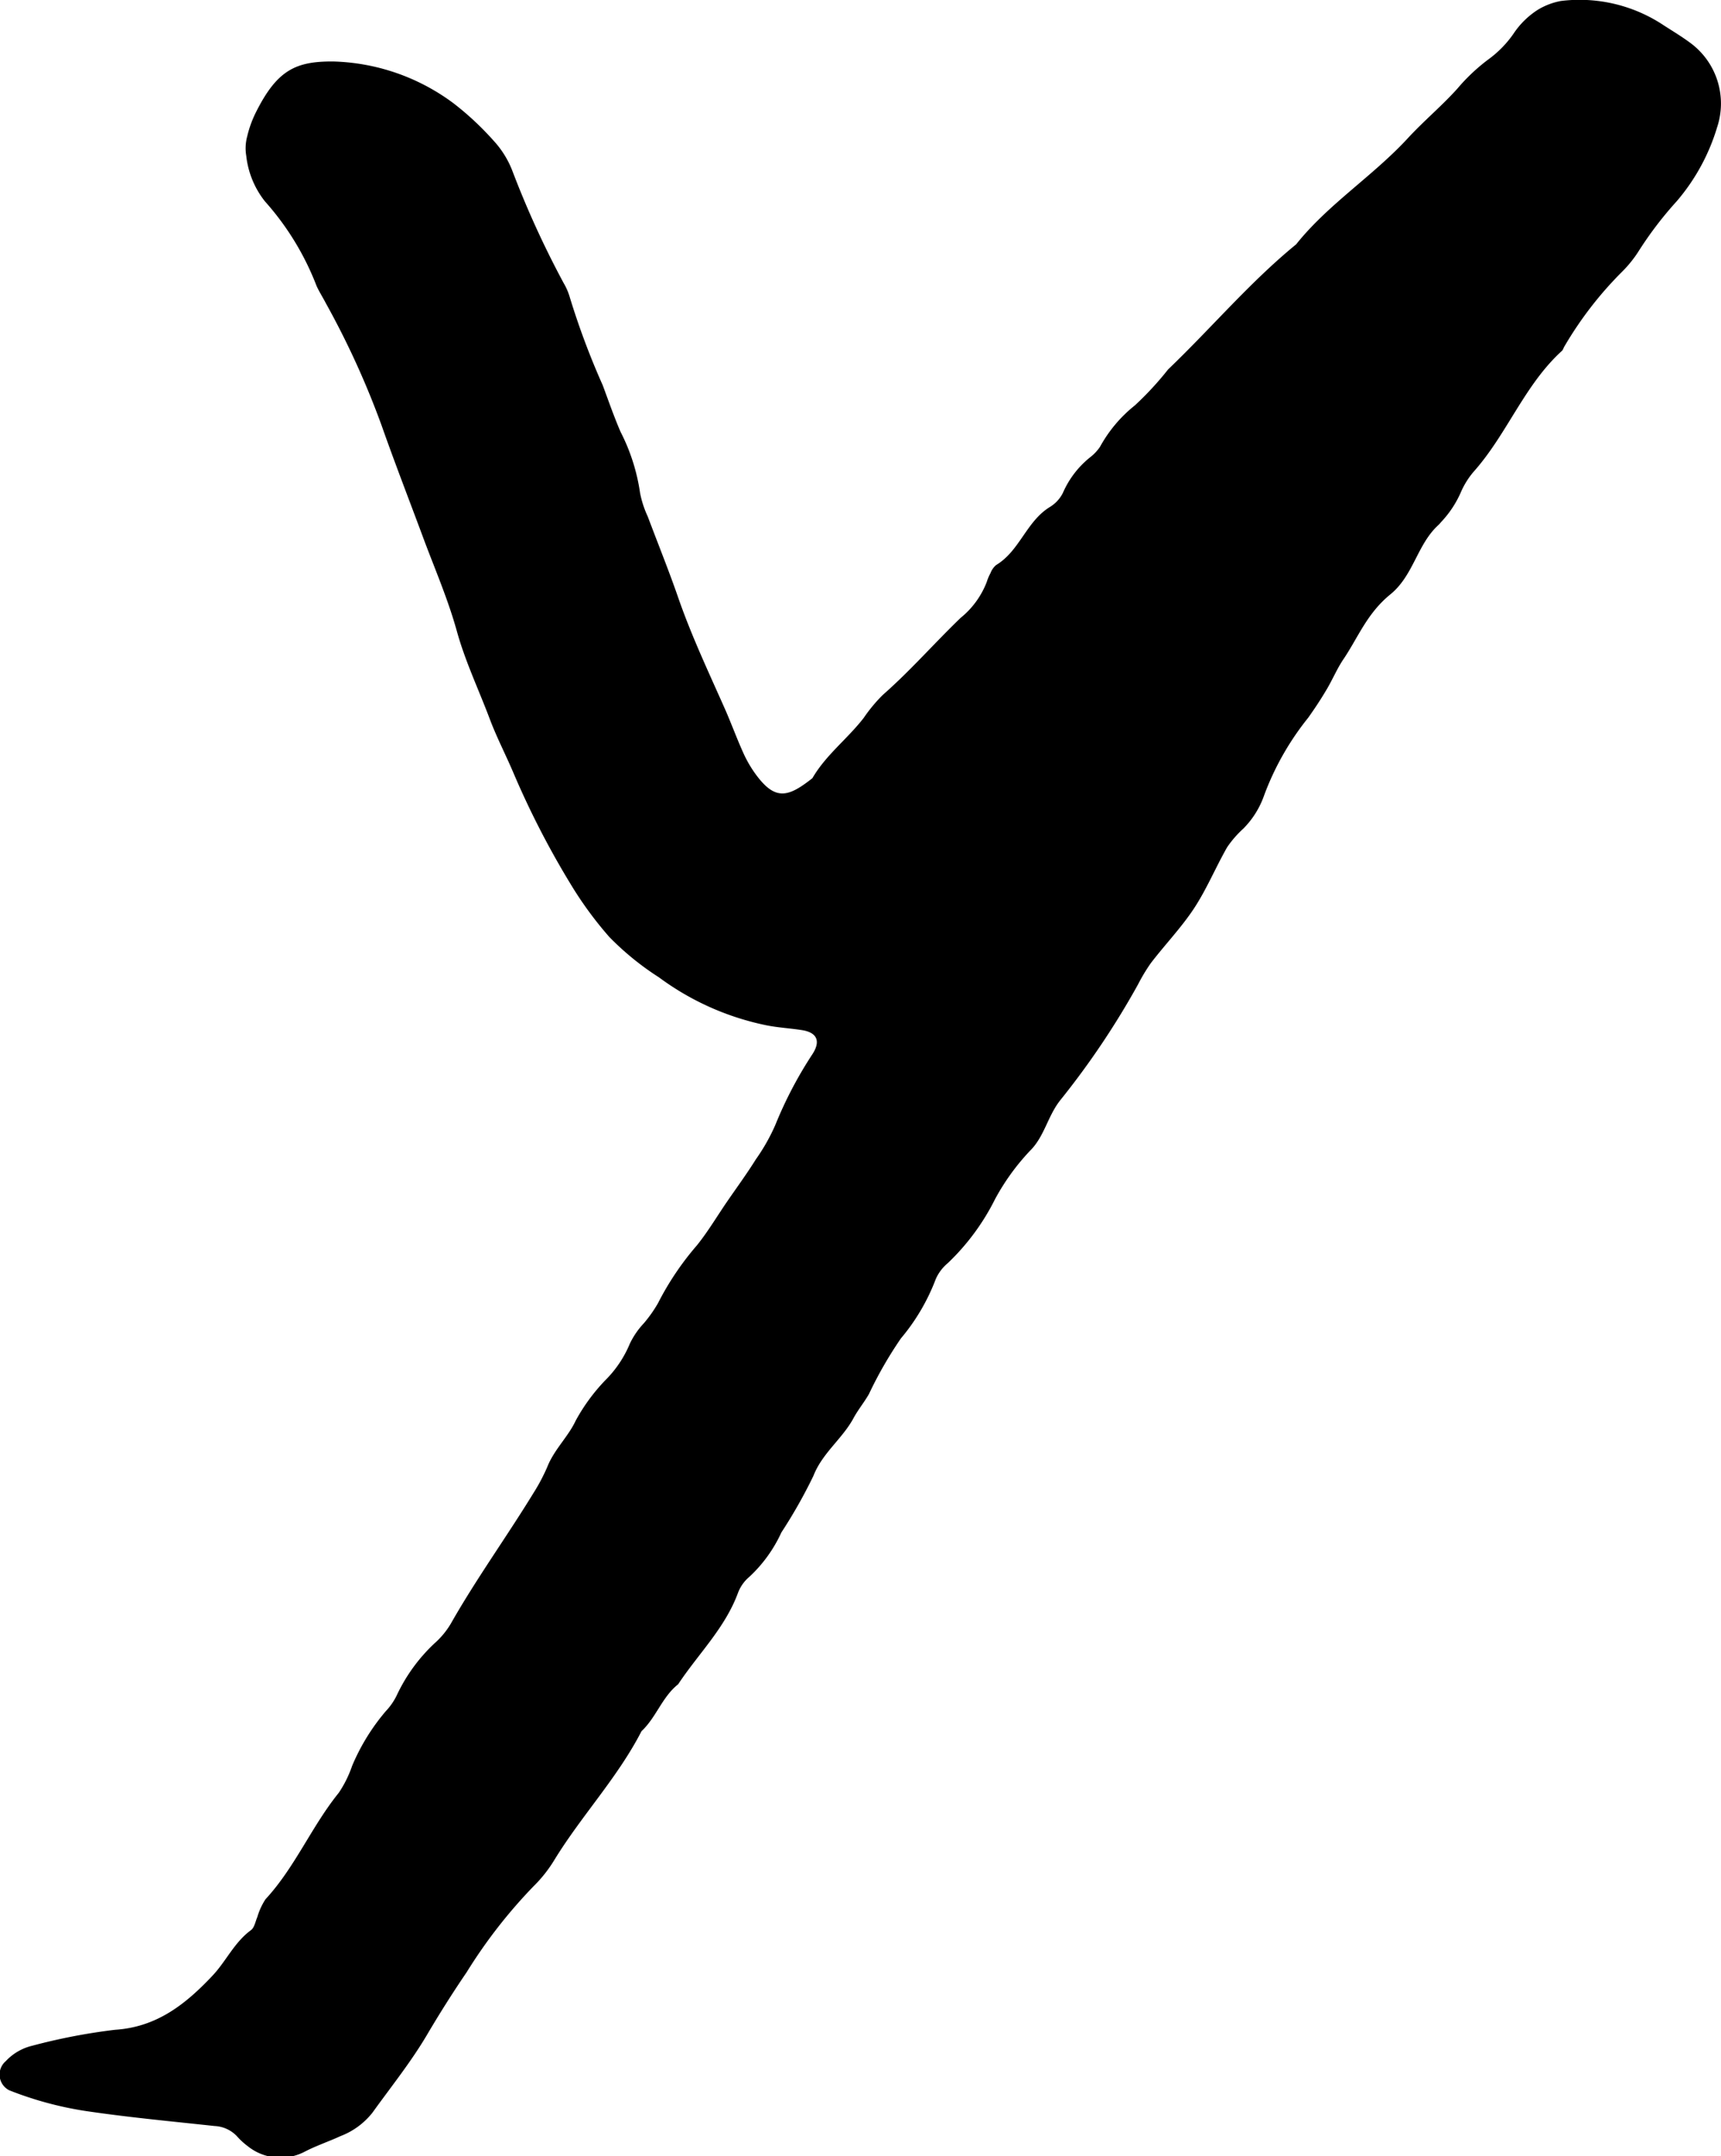 <svg id="Layer_1" data-name="Layer 1" xmlns="http://www.w3.org/2000/svg" viewBox="0 0 107.55 134.66"><path d="M20.84,3.84a13.16,13.16,0,0,1,7.5,2.61,18.36,18.36,0,0,1,2.5,2.33A5.92,5.92,0,0,1,32,10.62a59.27,59.27,0,0,0,3.23,7.07,3.78,3.78,0,0,1,.37.85,47.78,47.78,0,0,0,2.07,5.53c.37,1,.7,1.95,1.11,2.9A12.14,12.14,0,0,1,40,30.79a6.31,6.31,0,0,0,.48,1.47c.62,1.65,1.28,3.28,1.86,4.94.84,2.45,1.95,4.79,3,7.16.37.85.69,1.72,1.07,2.57a7.44,7.44,0,0,0,.76,1.35c1.25,1.75,2.06,1.54,3.6.32.84-1.45,2.2-2.46,3.21-3.77a9.71,9.71,0,0,1,1.19-1.43c1.72-1.51,3.22-3.23,4.86-4.81a5.36,5.36,0,0,0,1.63-2.23,3.14,3.14,0,0,1,.24-.57,1.22,1.22,0,0,1,.35-.5c1.47-.88,1.89-2.72,3.35-3.62a2.17,2.17,0,0,0,.82-.88,5.82,5.82,0,0,1,1.68-2.21,2.9,2.9,0,0,0,.64-.67,8.56,8.56,0,0,1,2.18-2.59A19.75,19.75,0,0,0,73,23.07c2.69-2.57,5.1-5.44,8-7.81,2-2.51,4.8-4.26,7-6.65,1-1.08,2.11-2,3.08-3.08a11.74,11.74,0,0,1,2-1.87,6.7,6.7,0,0,0,1.5-1.55A5.15,5.15,0,0,1,96.12.6,4.3,4.3,0,0,1,97.55.06a9.49,9.49,0,0,1,6.25,1.41c.61.4,1.24.77,1.82,1.2a4.7,4.7,0,0,1,1.69,5.27,12.71,12.71,0,0,1-2.52,4.62,23,23,0,0,0-2.44,3.21,7.59,7.59,0,0,1-1,1.22,22.91,22.91,0,0,0-3.6,4.67c-.05.09-.08.21-.16.27-2.33,2.13-3.41,5.18-5.48,7.51a5.07,5.07,0,0,0-.82,1.31,6.46,6.46,0,0,1-1.19,1.81c-.07.07-.13.16-.21.23-1.33,1.21-1.55,3.15-3,4.33s-2,2.65-2.9,4c-.41.59-.69,1.27-1.06,1.9s-.76,1.22-1.18,1.81A17.33,17.33,0,0,0,79,49.67a5.52,5.52,0,0,1-1.31,2.09,6.54,6.54,0,0,0-1,1.15c-.72,1.26-1.28,2.62-2.07,3.82S72.8,59,71.92,60.15a11.16,11.16,0,0,0-.8,1.33,50.89,50.89,0,0,1-4.85,7.22c-.8,1-1,2.29-1.91,3.18a14.21,14.21,0,0,0-2.17,3,14.4,14.4,0,0,1-2.95,4,2.73,2.73,0,0,0-.76,1,12.76,12.76,0,0,1-2.18,3.71,25,25,0,0,0-2,3.48c-.31.54-.7,1-1,1.57-.71,1.26-1.92,2.13-2.47,3.54a31.37,31.37,0,0,1-2,3.53,8.74,8.74,0,0,1-2,2.77,2.42,2.42,0,0,0-.71,1c-.81,2.2-2.49,3.82-3.74,5.71-1,.79-1.37,2.07-2.29,2.93-1.48,2.88-3.72,5.24-5.42,8a8.51,8.51,0,0,1-1.34,1.7,31.73,31.73,0,0,0-4.17,5.36c-.88,1.29-1.7,2.59-2.49,3.93-1,1.69-2.24,3.23-3.39,4.83a4.65,4.65,0,0,1-2,1.47c-.76.35-1.55.61-2.29,1a3.27,3.27,0,0,1-3.52-.38,4.5,4.5,0,0,1-.68-.63,2.05,2.05,0,0,0-1.38-.62c-2.58-.28-5.16-.52-7.73-.89a22,22,0,0,1-5.1-1.34,1.1,1.1,0,0,1-.22-1.82A3.31,3.31,0,0,1,2,127.77a37.15,37.15,0,0,1,5.19-1c2.63-.17,4.43-1.62,6.09-3.38.85-.9,1.36-2.08,2.4-2.84.22-.16.28-.54.4-.82a4.19,4.19,0,0,1,.51-1.11c1.85-2,2.88-4.55,4.58-6.65A7.06,7.06,0,0,0,22,110.3a13.05,13.05,0,0,1,2.11-3.43,3.9,3.9,0,0,0,.69-1,10.59,10.59,0,0,1,2.37-3.25,5.11,5.11,0,0,0,1-1.21c1.59-2.8,3.48-5.41,5.16-8.15a11.71,11.71,0,0,0,.87-1.64c.43-1.09,1.31-1.89,1.78-2.9a11.74,11.74,0,0,1,1.83-2.5,7,7,0,0,0,1.55-2.3,5,5,0,0,1,.87-1.27,8.23,8.23,0,0,0,.89-1.26,18,18,0,0,1,2.43-3.61c.71-.88,1.29-1.87,1.94-2.81s1.2-1.69,1.75-2.57a12.1,12.1,0,0,0,1.22-2.16,25.27,25.27,0,0,1,2.31-4.4c.54-.83.28-1.37-.69-1.51-.72-.11-1.45-.15-2.16-.29a17,17,0,0,1-6.74-3,17.48,17.48,0,0,1-3.11-2.53,23.16,23.16,0,0,1-2.23-3,54,54,0,0,1-3.72-7.16c-.48-1.14-1.06-2.25-1.5-3.41-.69-1.84-1.54-3.61-2.07-5.52s-1.3-3.71-2-5.56c-.9-2.43-1.84-4.84-2.7-7.28a53,53,0,0,0-3.48-7.63c-.19-.37-.42-.72-.59-1.1a17.15,17.15,0,0,0-3.22-5.27,5.55,5.55,0,0,1-1.17-2.84,2.85,2.85,0,0,1,.06-1.23A6.86,6.86,0,0,1,16,7C17.32,4.37,18.49,3.82,20.84,3.84Z"/></svg>